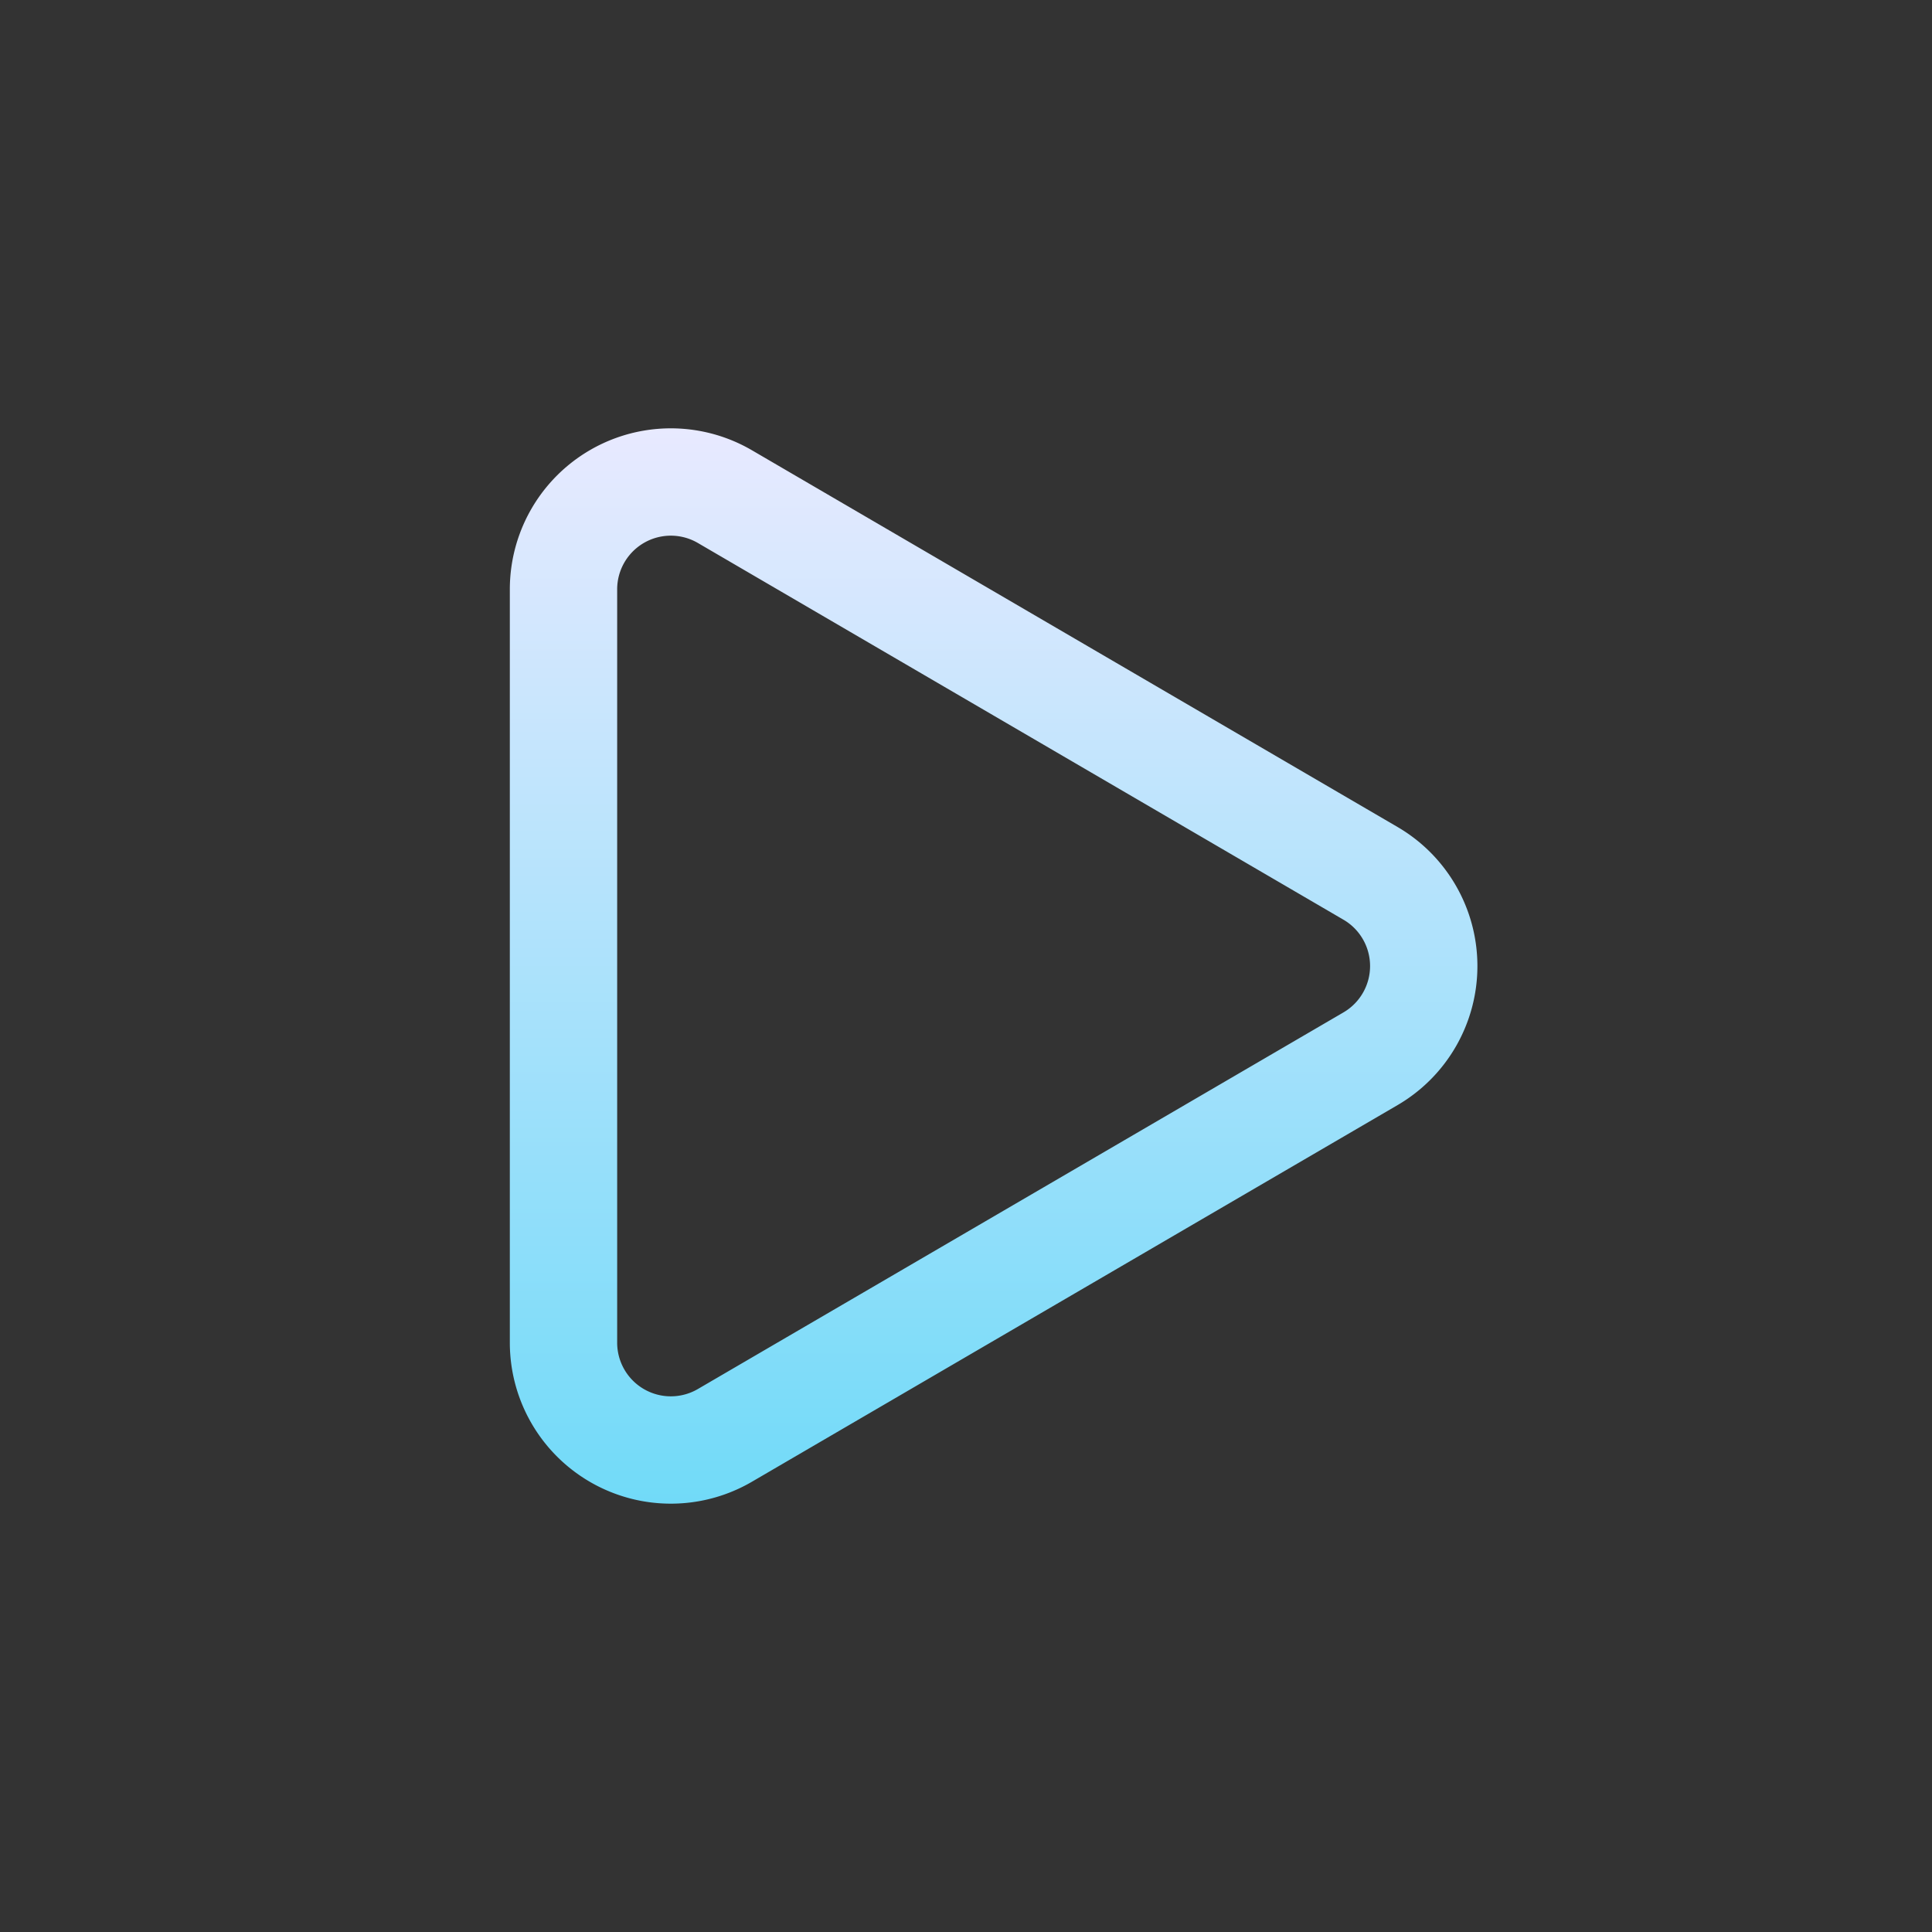 <svg width="18" height="18" fill="none" xmlns="http://www.w3.org/2000/svg"><rect width="100%" height="100%" fill="#333333" stroke="none"/><path d="M5.25 12.509V5.491a1 1 0 011.504-.864l6.015 3.51a1 1 0 010 1.727l-6.015 3.509a1 1 0 01-1.504-.864z" stroke="url(#paint0_linear_49_377)" stroke-linejoin="round"/><defs><linearGradient id="paint0_linear_49_377" x1="9.75" y1="3.75" x2="9.75" y2="14.25" gradientUnits="userSpaceOnUse"><stop stop-color="#EBEAFF"/><stop offset="1" stop-color="#6EDAF8"/></linearGradient></defs></svg>